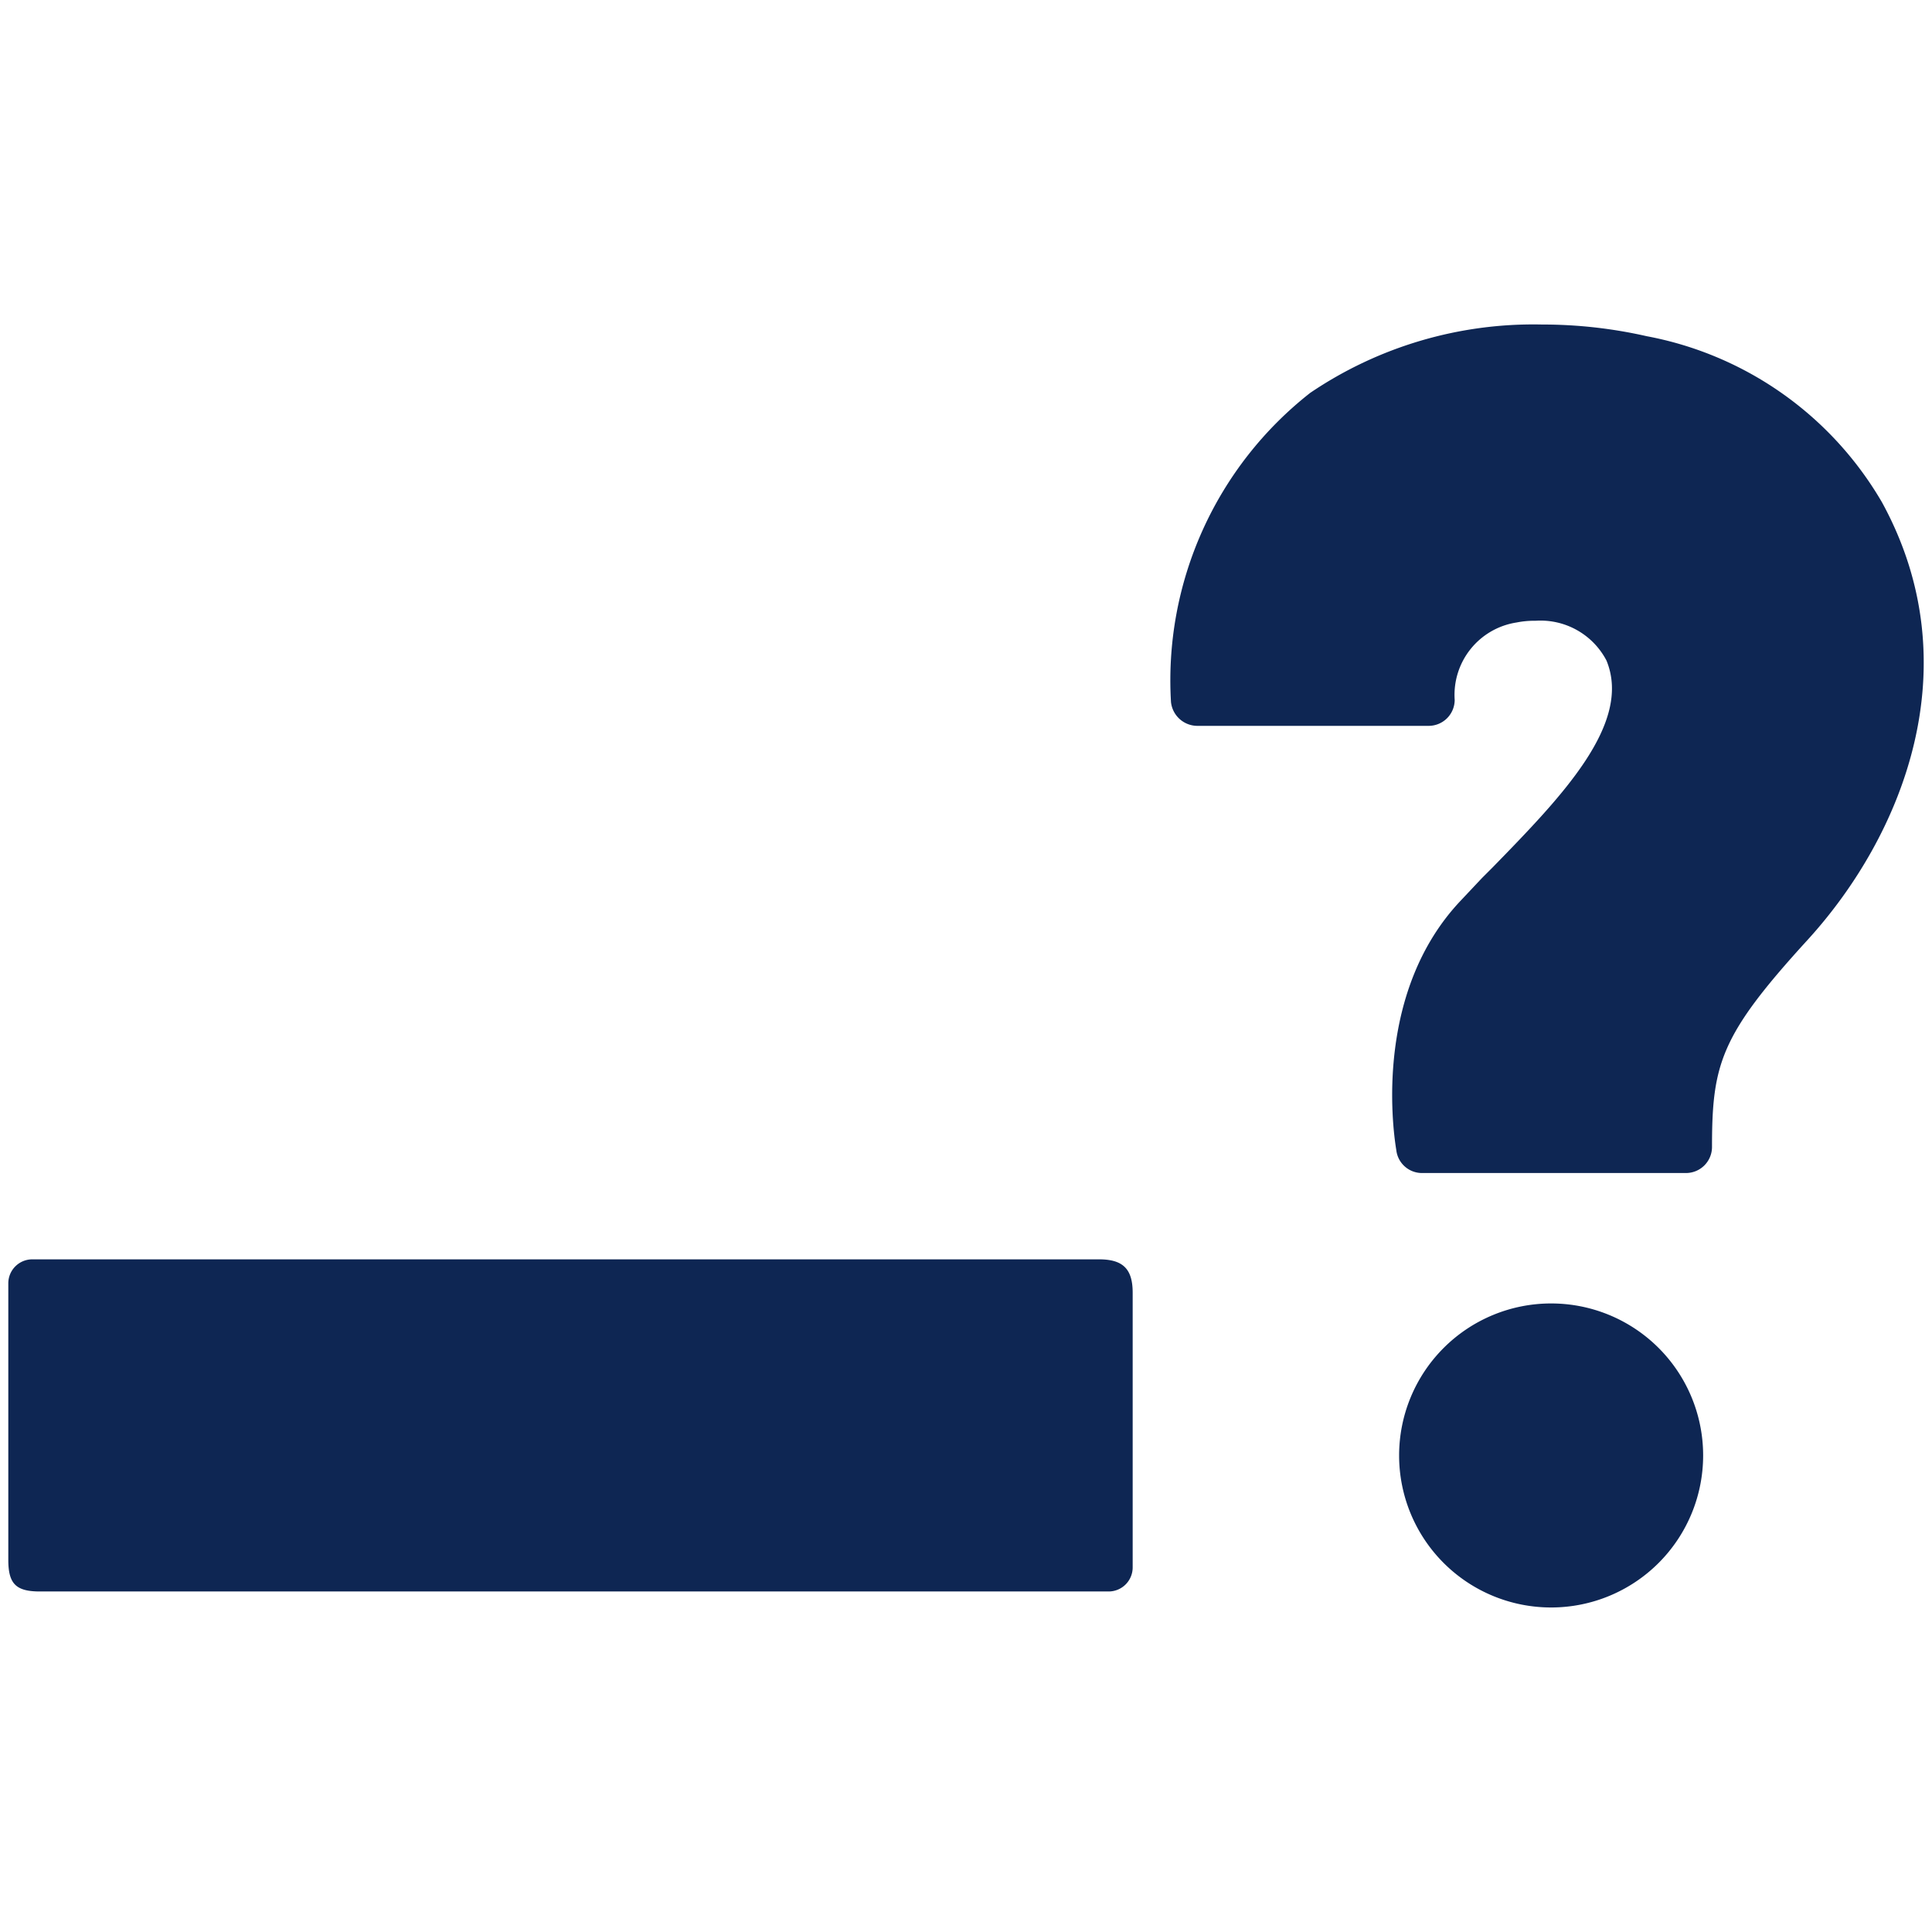 <svg id="Layer_1" data-name="Layer 1" xmlns="http://www.w3.org/2000/svg" viewBox="0 0 44.674 44.674">
  <defs>
    <style>
      .cls-1 {
        fill: #0e2653;
      }
    </style>
  </defs>
  <title>Practice Questions_v3</title>
  <g>
    <path class="cls-1" d="M43.517,11.614a8,8,0,0,0-5.44-3.84,10.887,10.887,0,0,0-2.42-.27,9.201,9.201,0,0,0-5.36,1.58,8.448,8.448,0,0,0-3.22,7.15.615.615,0,0,0,.6.55h5.36a.602.602,0,0,0,.6-.6,1.693,1.693,0,0,1,1.43-1.79,2.112,2.112,0,0,1,.44-.04,1.719,1.719,0,0,1,1.64.92c.6,1.46-1.04,3.15-2.63,4.78l-.25.25-.48.51c-1.98,2.08-1.6,5.18-1.5,5.78a.597.597,0,0,0,.6.53h6.1a.602.602,0,0,0,.6-.6c0-1.93.2-2.59,2.21-4.79C43.987,19.334,45.597,15.414,43.517,11.614Z"/>
    <path class="cls-1" d="M35.862,30.14a3.515,3.515,0,1,0,3.52,3.51A3.514,3.514,0,0,0,35.862,30.14Z"/>
    <path class="cls-1" d="M25.411,29.12H.747a.555.555,0,0,0-.555.554v6.392c0,.55.169.734.73.734H25.637a.556.556,0,0,0,.554-.554V29.895C26.192,29.335,25.961,29.12,25.411,29.12Z"/>
  </g>
</svg>

